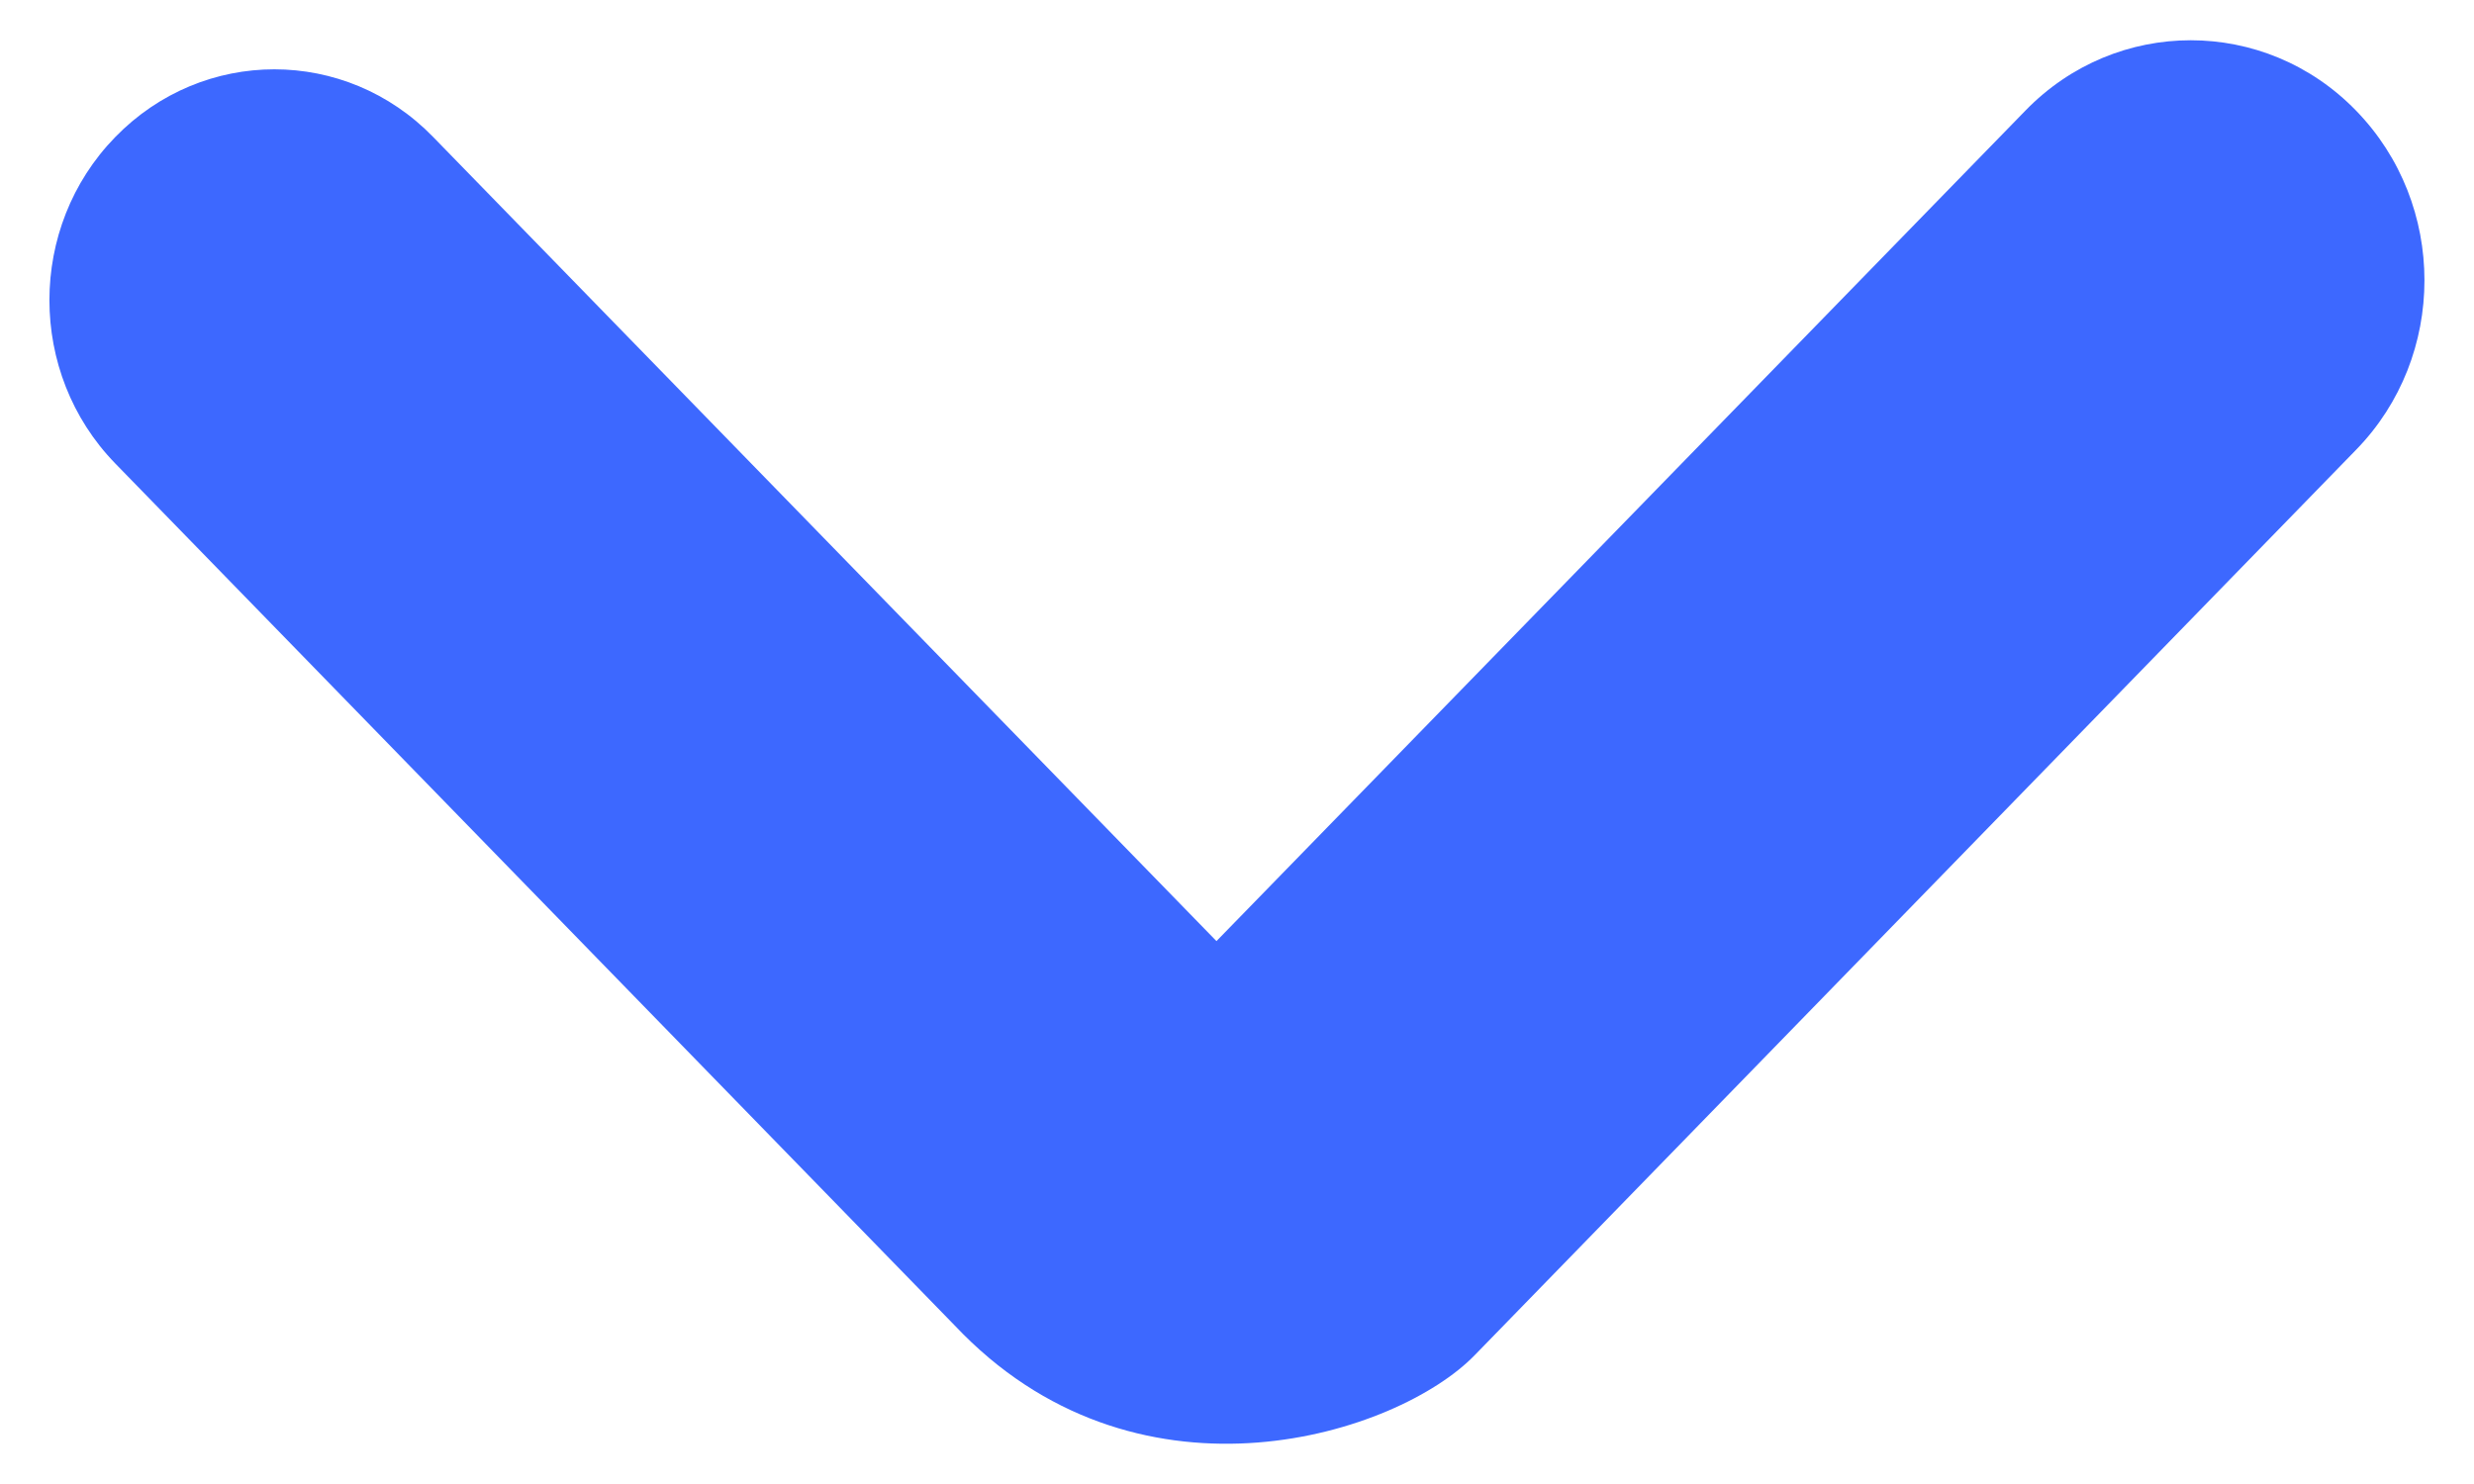 <?xml version="1.0" encoding="UTF-8"?>
<svg width="10px" height="6px" viewBox="0 0 10 6" version="1.1" xmlns="http://www.w3.org/2000/svg" xmlns:xlink="http://www.w3.org/1999/xlink">
    <!-- Generator: Sketch 50.2 (55047) - http://www.bohemiancoding.com/sketch -->
    <title>Shape</title>
    <desc>Created with Sketch.</desc>
    <defs>
        <path d="M1367.181,764.523 L1363.52,760.96 C1363.2,760.648 1362.872,759.625 1363.606,758.893 L1367.126,755.466 C1367.491,755.111 1368.082,755.111 1368.446,755.466 C1368.811,755.821 1368.811,756.397 1368.446,756.751 L1365.195,759.917 L1368.553,763.187 C1368.932,763.555 1368.932,764.155 1368.553,764.523 C1368.174,764.892 1367.559,764.892 1367.181,764.523 Z" id="path-1"></path>
    </defs>
    <g id="SCO" stroke="none" stroke-width="1" fill="none" fill-rule="evenodd">
        <g id="Home-Sco-V2" transform="translate(-1361, -757)">
            <mask id="mask-2" fill="white">
                <use xlink:href="#path-1"></use>
            </mask>
            <use id="Shape" fill="#3D68FF" transform="translate(1366, 760) rotate(-90) translate(-1366, -760) " xlink:href="#path-1"></use>
        </g>
    </g>
</svg>